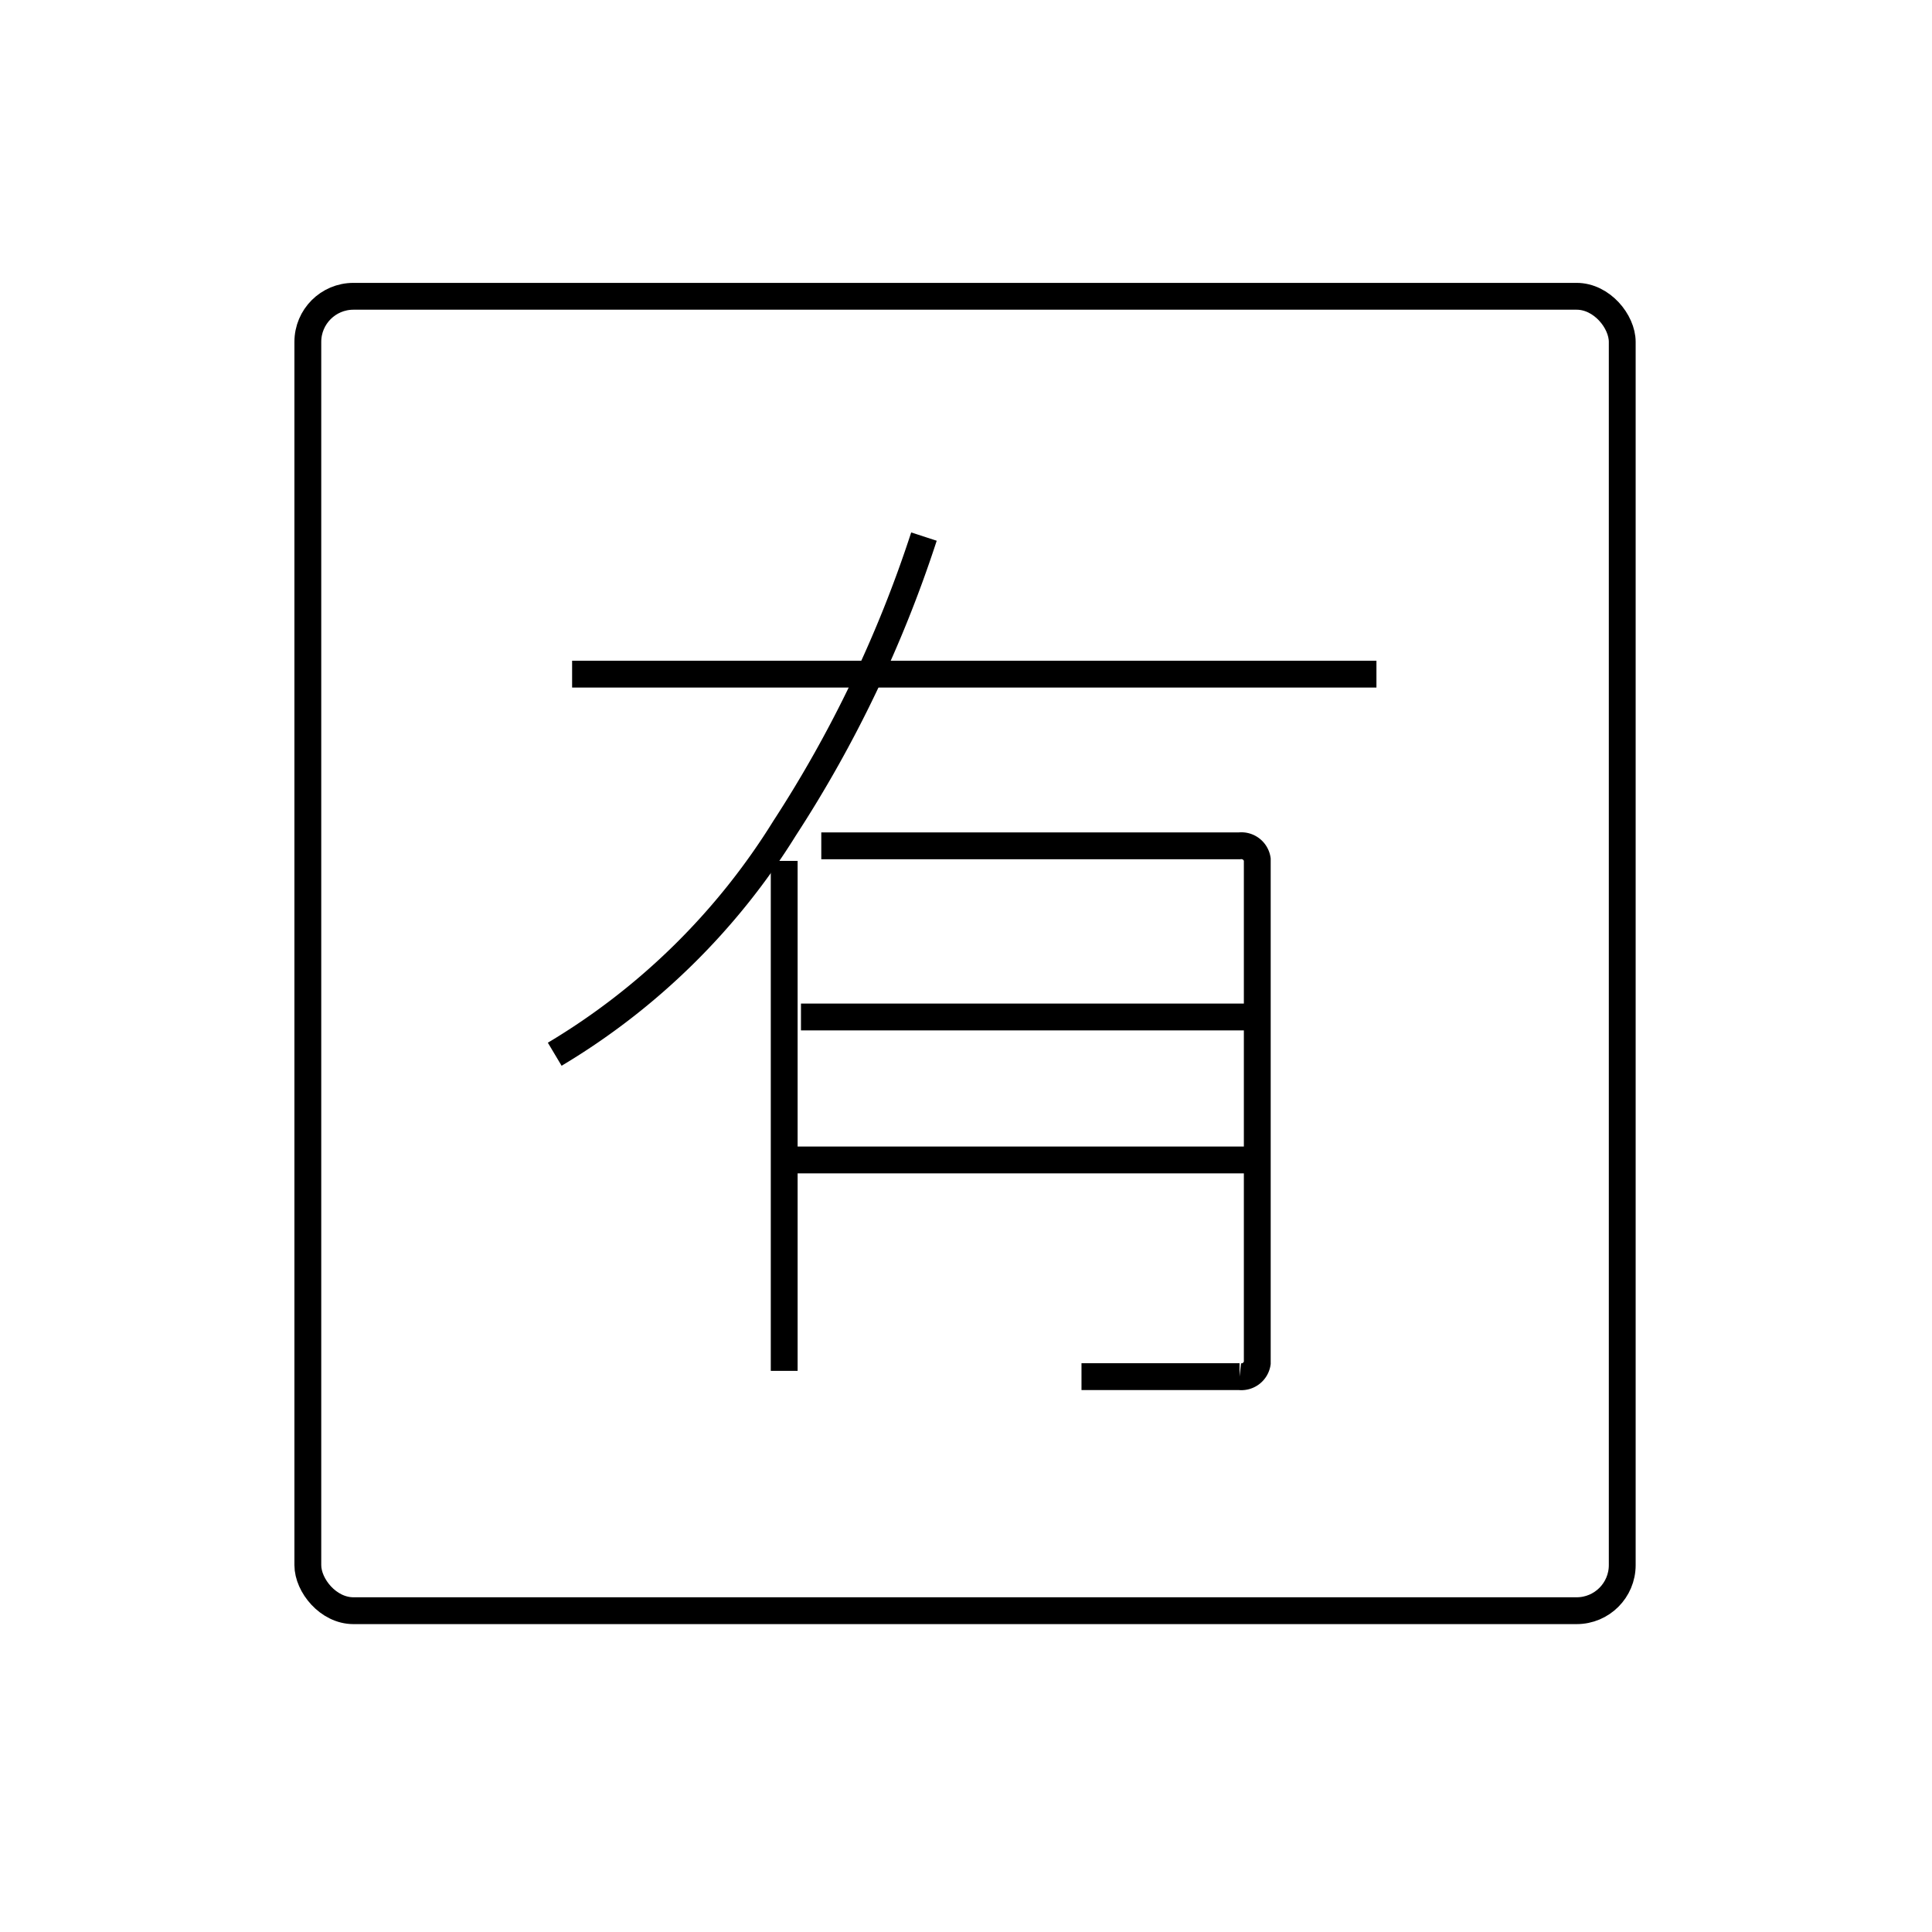 <svg id="emoji" viewBox="0 0 72 72" xmlns="http://www.w3.org/2000/svg" width="64" height="64">
  <g id="line">
    <g>
      <line x1="21.321" x2="51.296" y1="25.123" y2="25.123" fill="none" stroke="#000" strokeLinecap="round" strokeMiterlimit="5" strokeWidth="2"/>
      <path fill="none" stroke="#000" strokeLinecap="round" strokeMiterlimit="5" strokeWidth="2" d="M34.433,19.997a46.047,46.047,0,0,1-5.197,10.875,25.378,25.378,0,0,1-8.563,8.416"/>
      <path fill="none" stroke="#000" strokeLinecap="round" strokeMiterlimit="5" strokeWidth="2" d="M40.304,51.304h5.89a.6.6,0,0,0,.661-.507V32.028a.6.6,0,0,0-.661-.507H30.607"/>
      <line x1="29.85" x2="46.855" y1="37.9" y2="37.9" fill="none" stroke="#000" strokeLinecap="round" strokeMiterlimit="5" strokeWidth="2"/>
      <line x1="29.225" x2="29.225" y1="32.083" y2="51.088" fill="none" stroke="#000" strokeLinecap="round" strokeMiterlimit="5" strokeWidth="2"/>
      <line x1="29.225" x2="46.855" y1="43.228" y2="43.228" fill="none" stroke="#000" strokeMiterlimit="5" strokeWidth="2"/>
      <rect x="11.472" y="11.042" rx="1.699" width="48.984" height="48.984" fill="none" stroke="#000" strokeMiterlimit="10" strokeWidth="2"/>
    </g>
  </g>
</svg>
